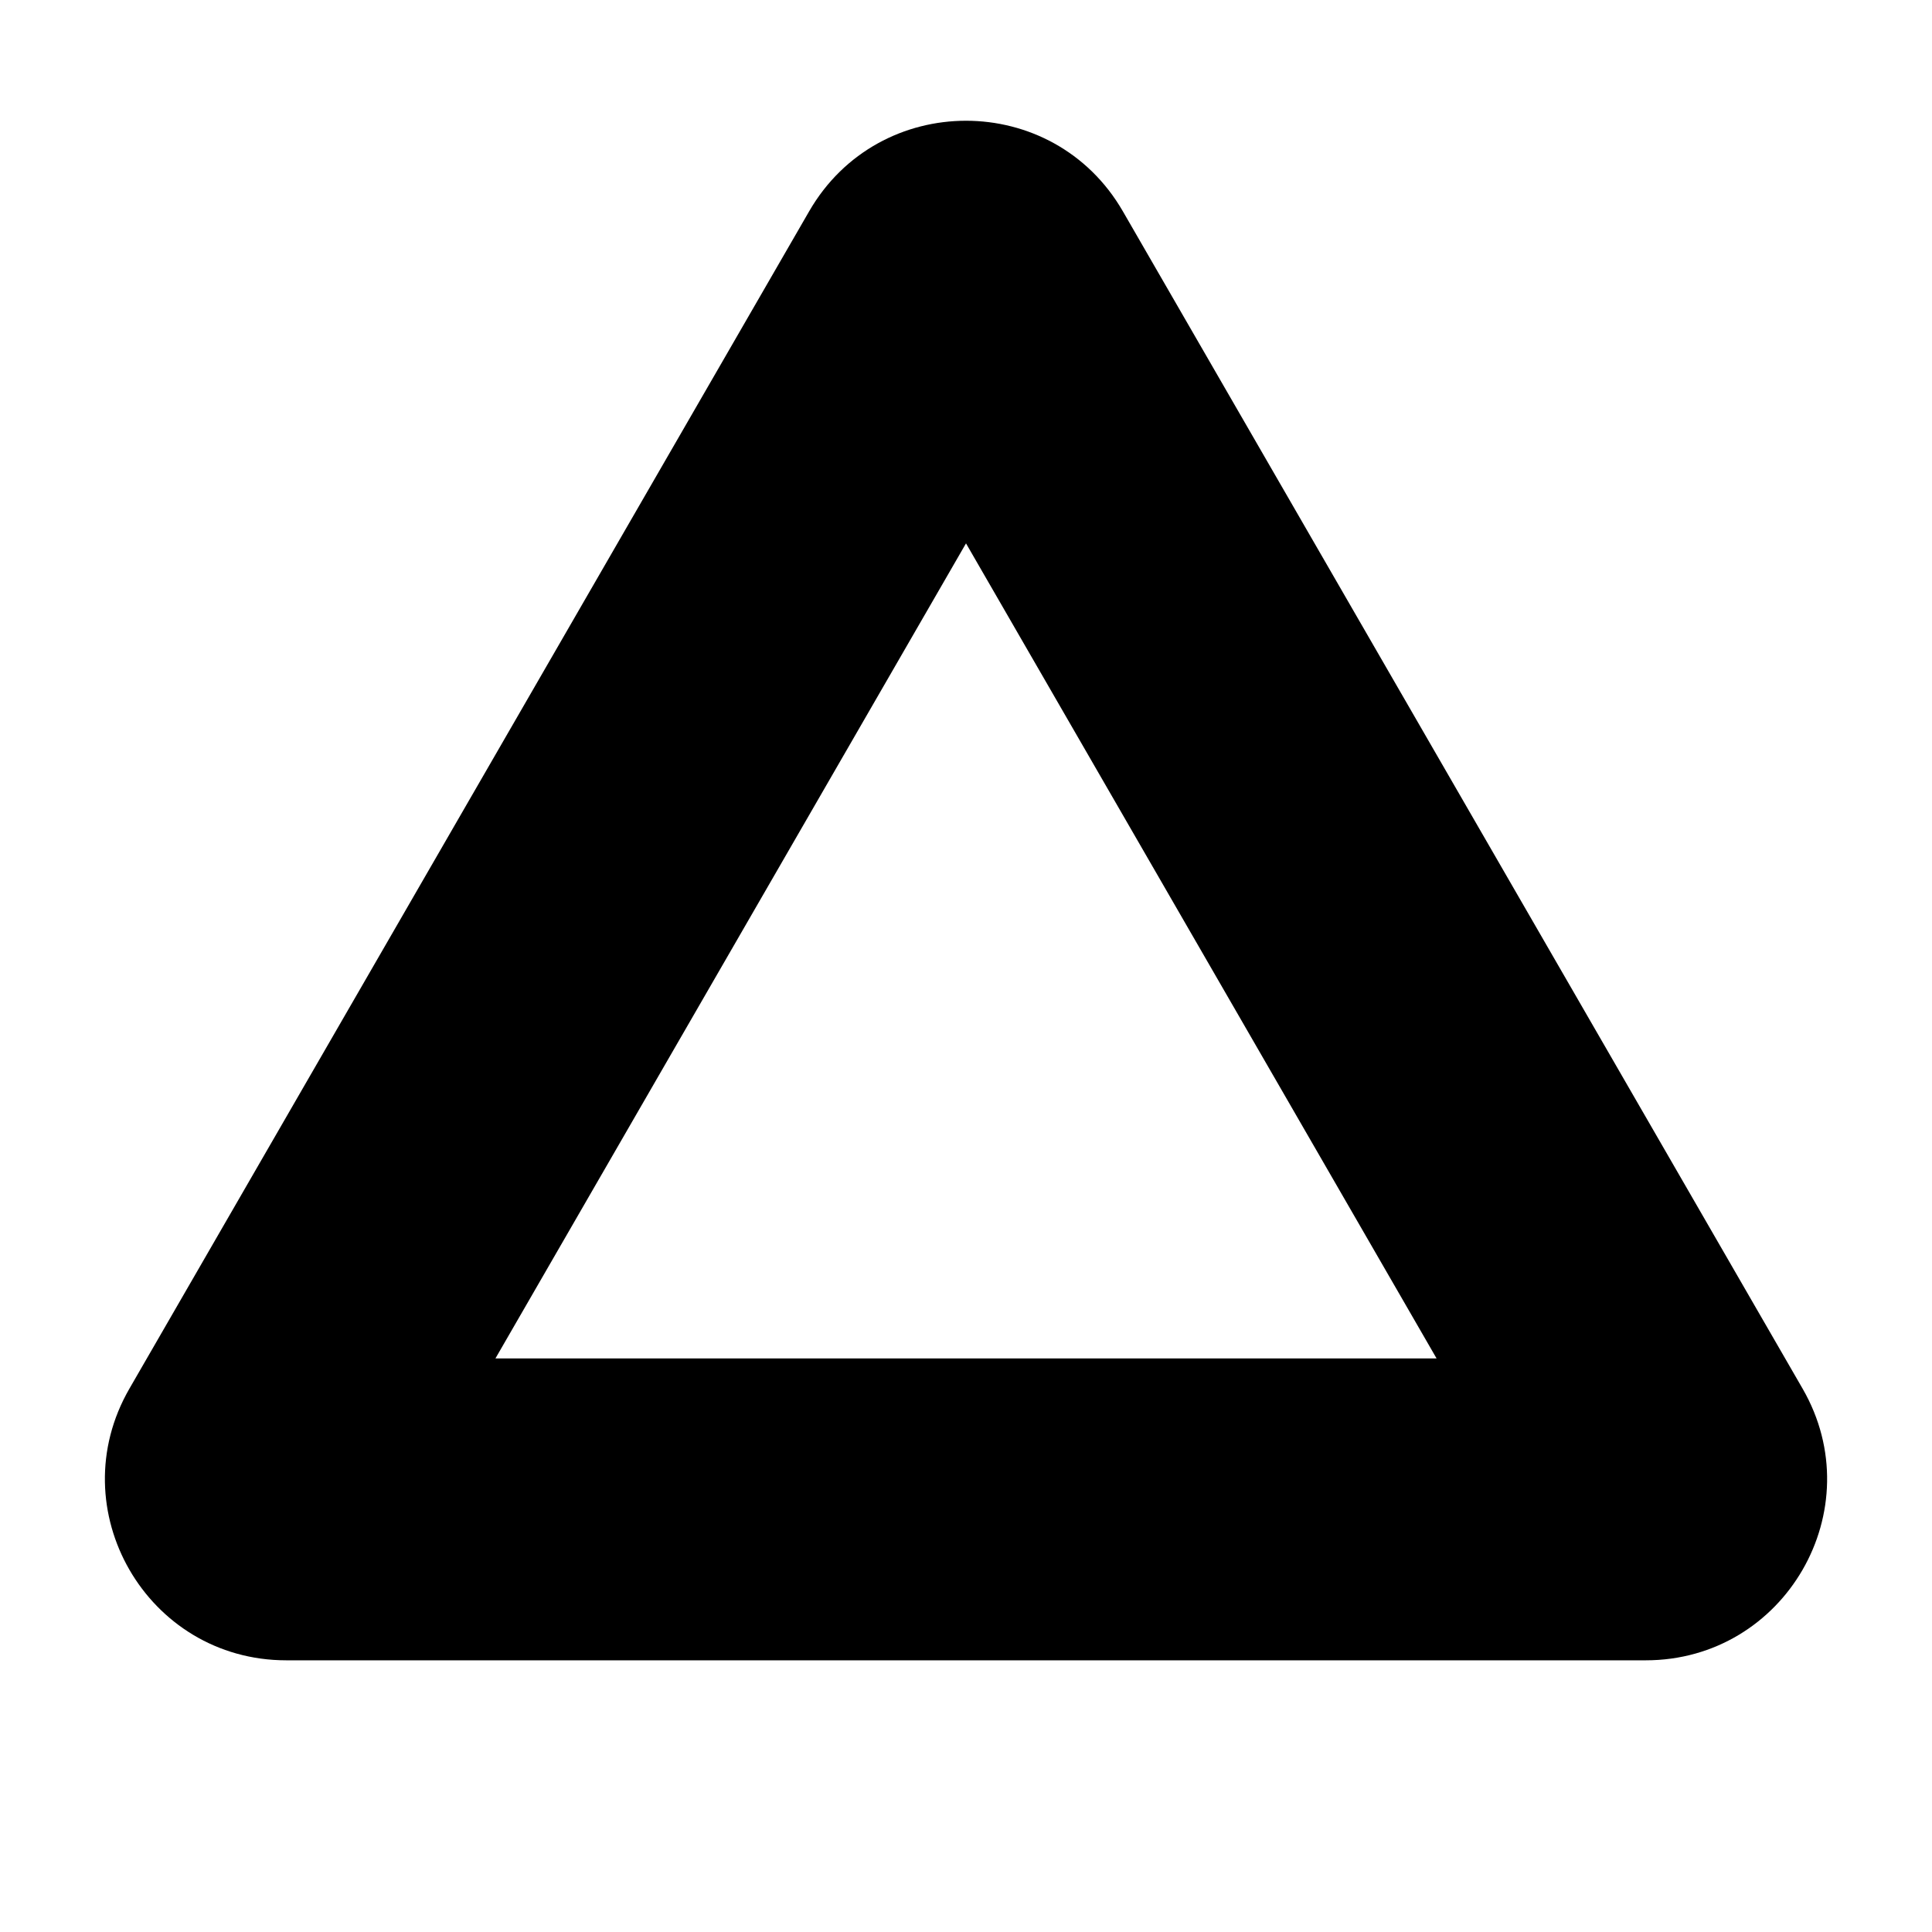<svg  viewBox="0 0 512 512" xmlns="http://www.w3.org/2000/svg"><path 	fill="currentColor" 	d="M214.433 56C232.908 24 279.096 24 297.571 56L477.704 368C496.18 400 473.085 440 436.135 440H75.868C38.918 440 15.824 400 34.299 368L214.433 56ZM256.002 144L131.294 360H380.709L256.002 144Z" /></svg>
